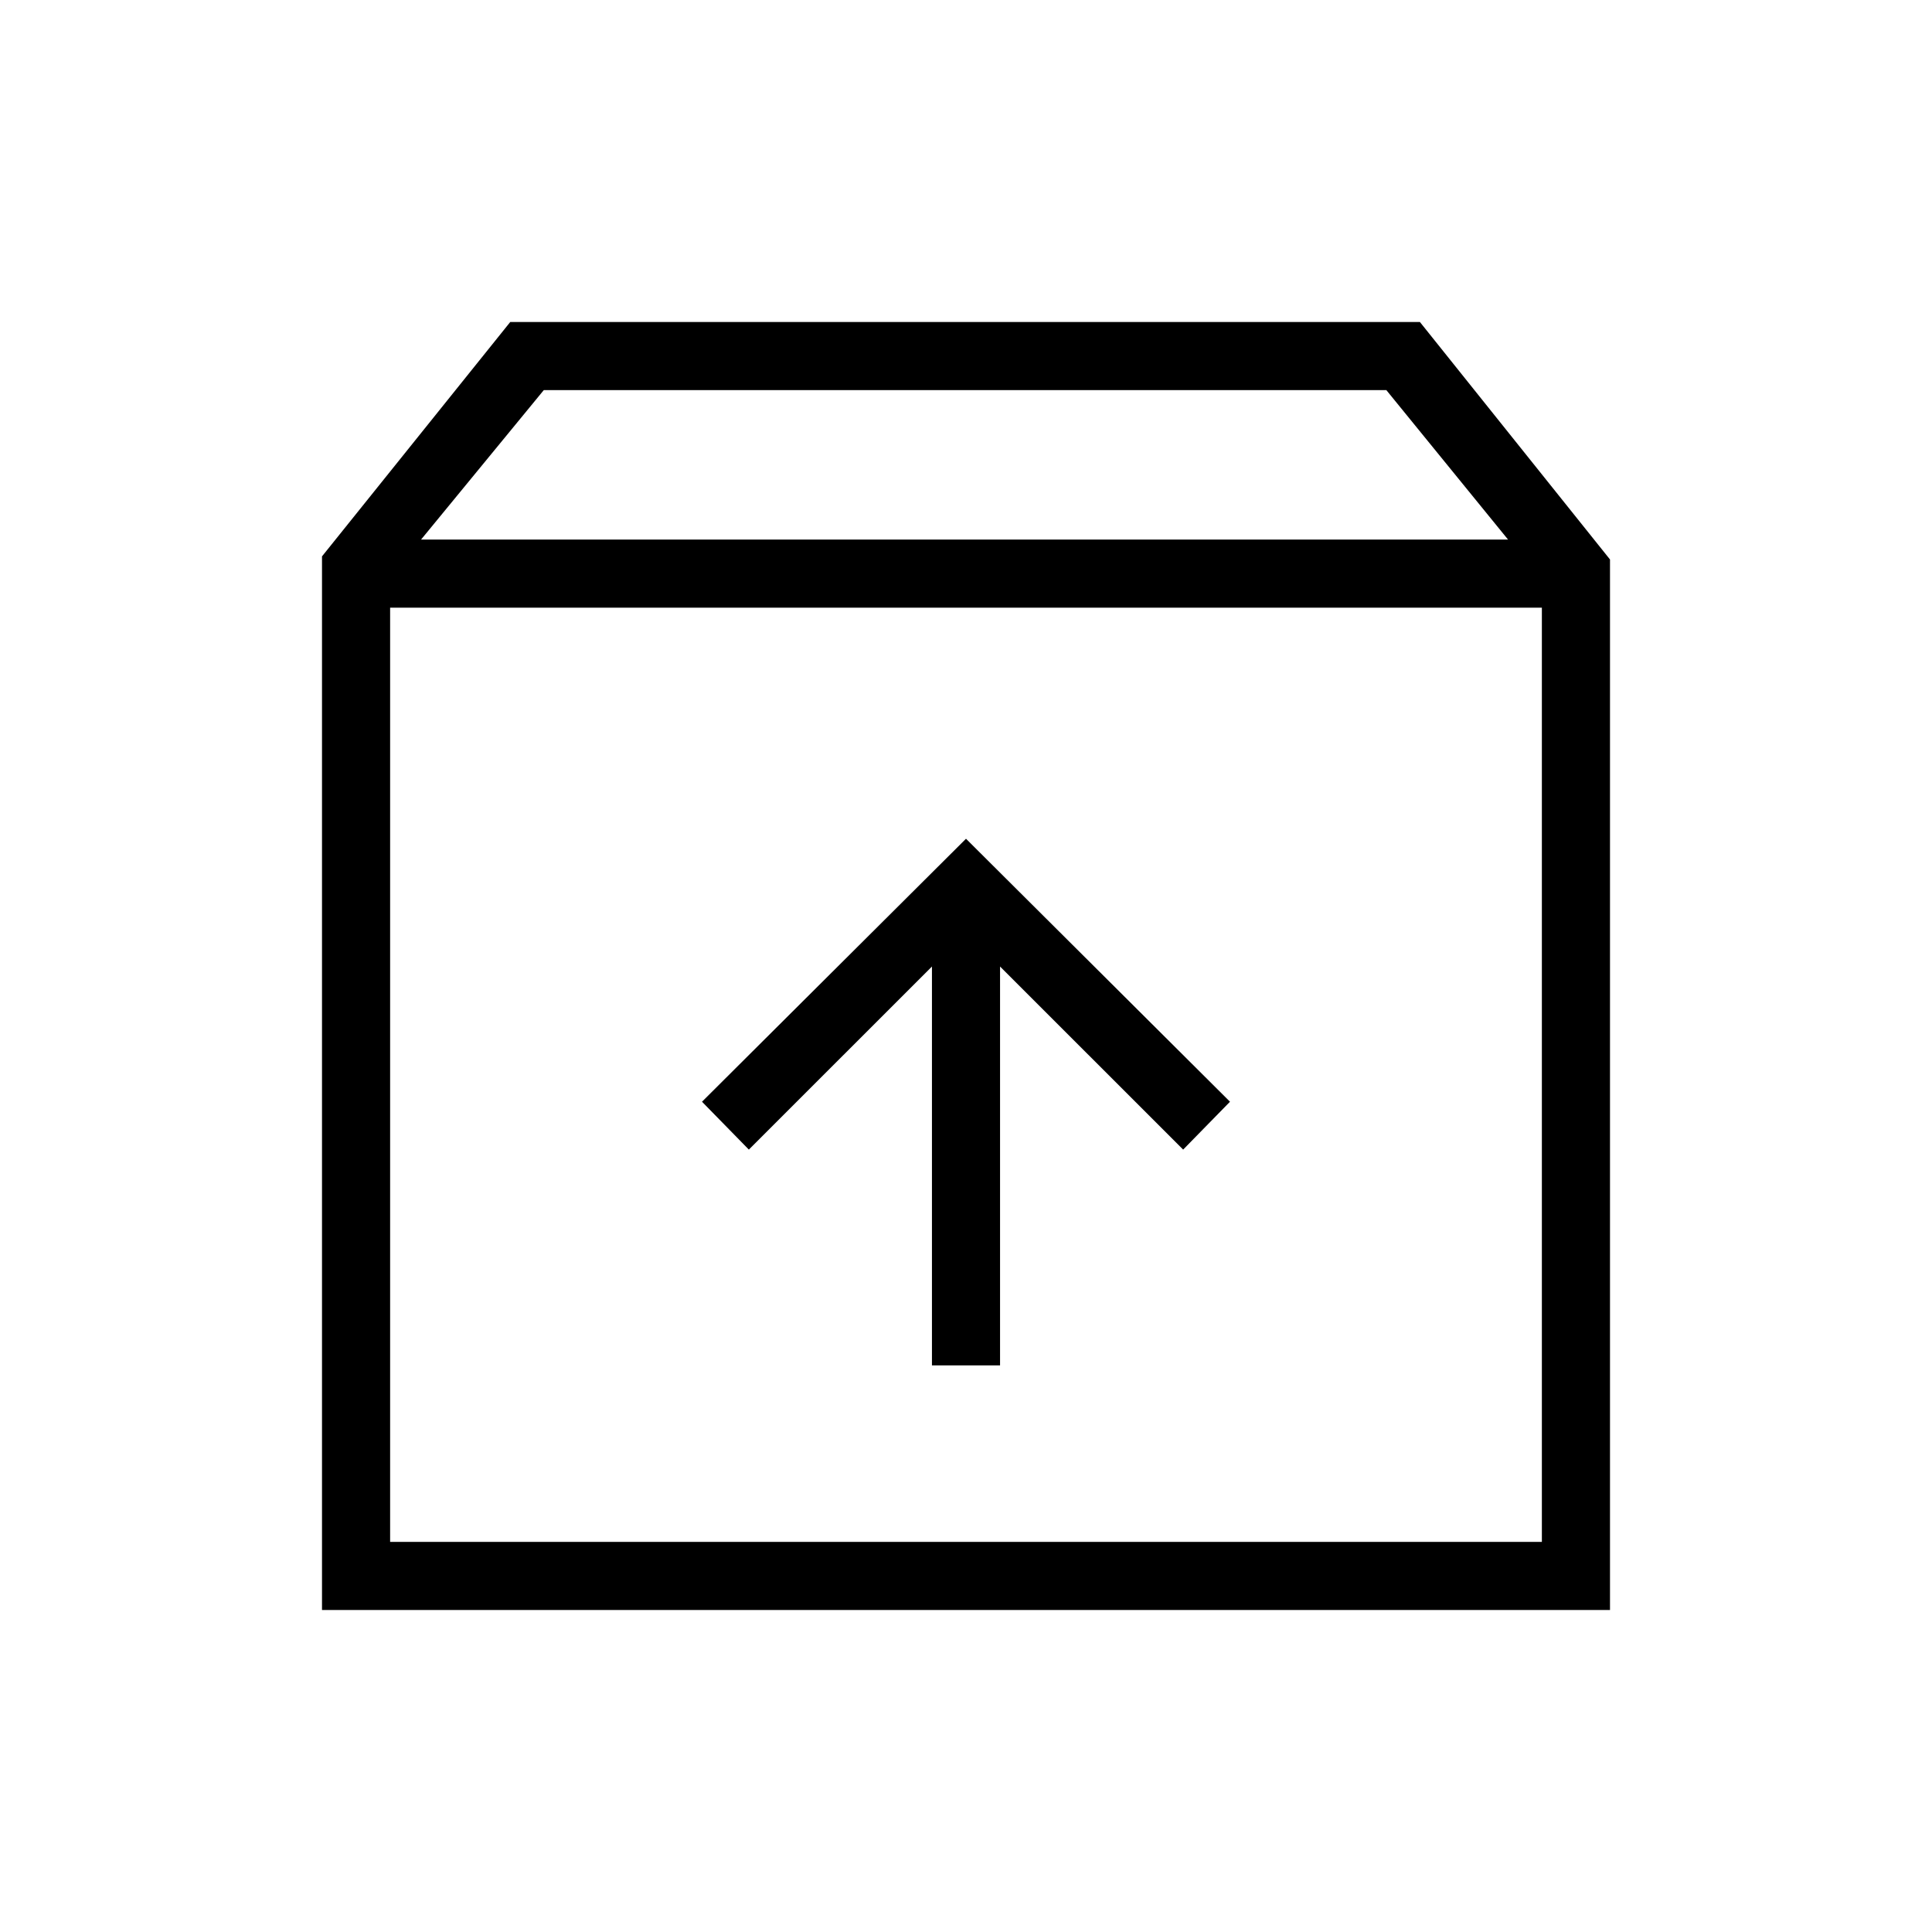 <svg xmlns="http://www.w3.org/2000/svg" height="40" viewBox="0 -960 960 960" width="40"><path d="M480-543.23 348.82-412.56l23.28 23.79 90.98-90.97v198.2h33.84v-198.2l90.98 90.97 23.28-23.79L480-543.23ZM193.85-658.05v464.2h572.3v-464.2h-572.3ZM160-160v-523.54L253.54-800h452L800-682v522H160Zm49.23-531.9h540.1l-60.46-74.25H270.2l-60.97 74.25ZM480-425.95Z"/></svg>